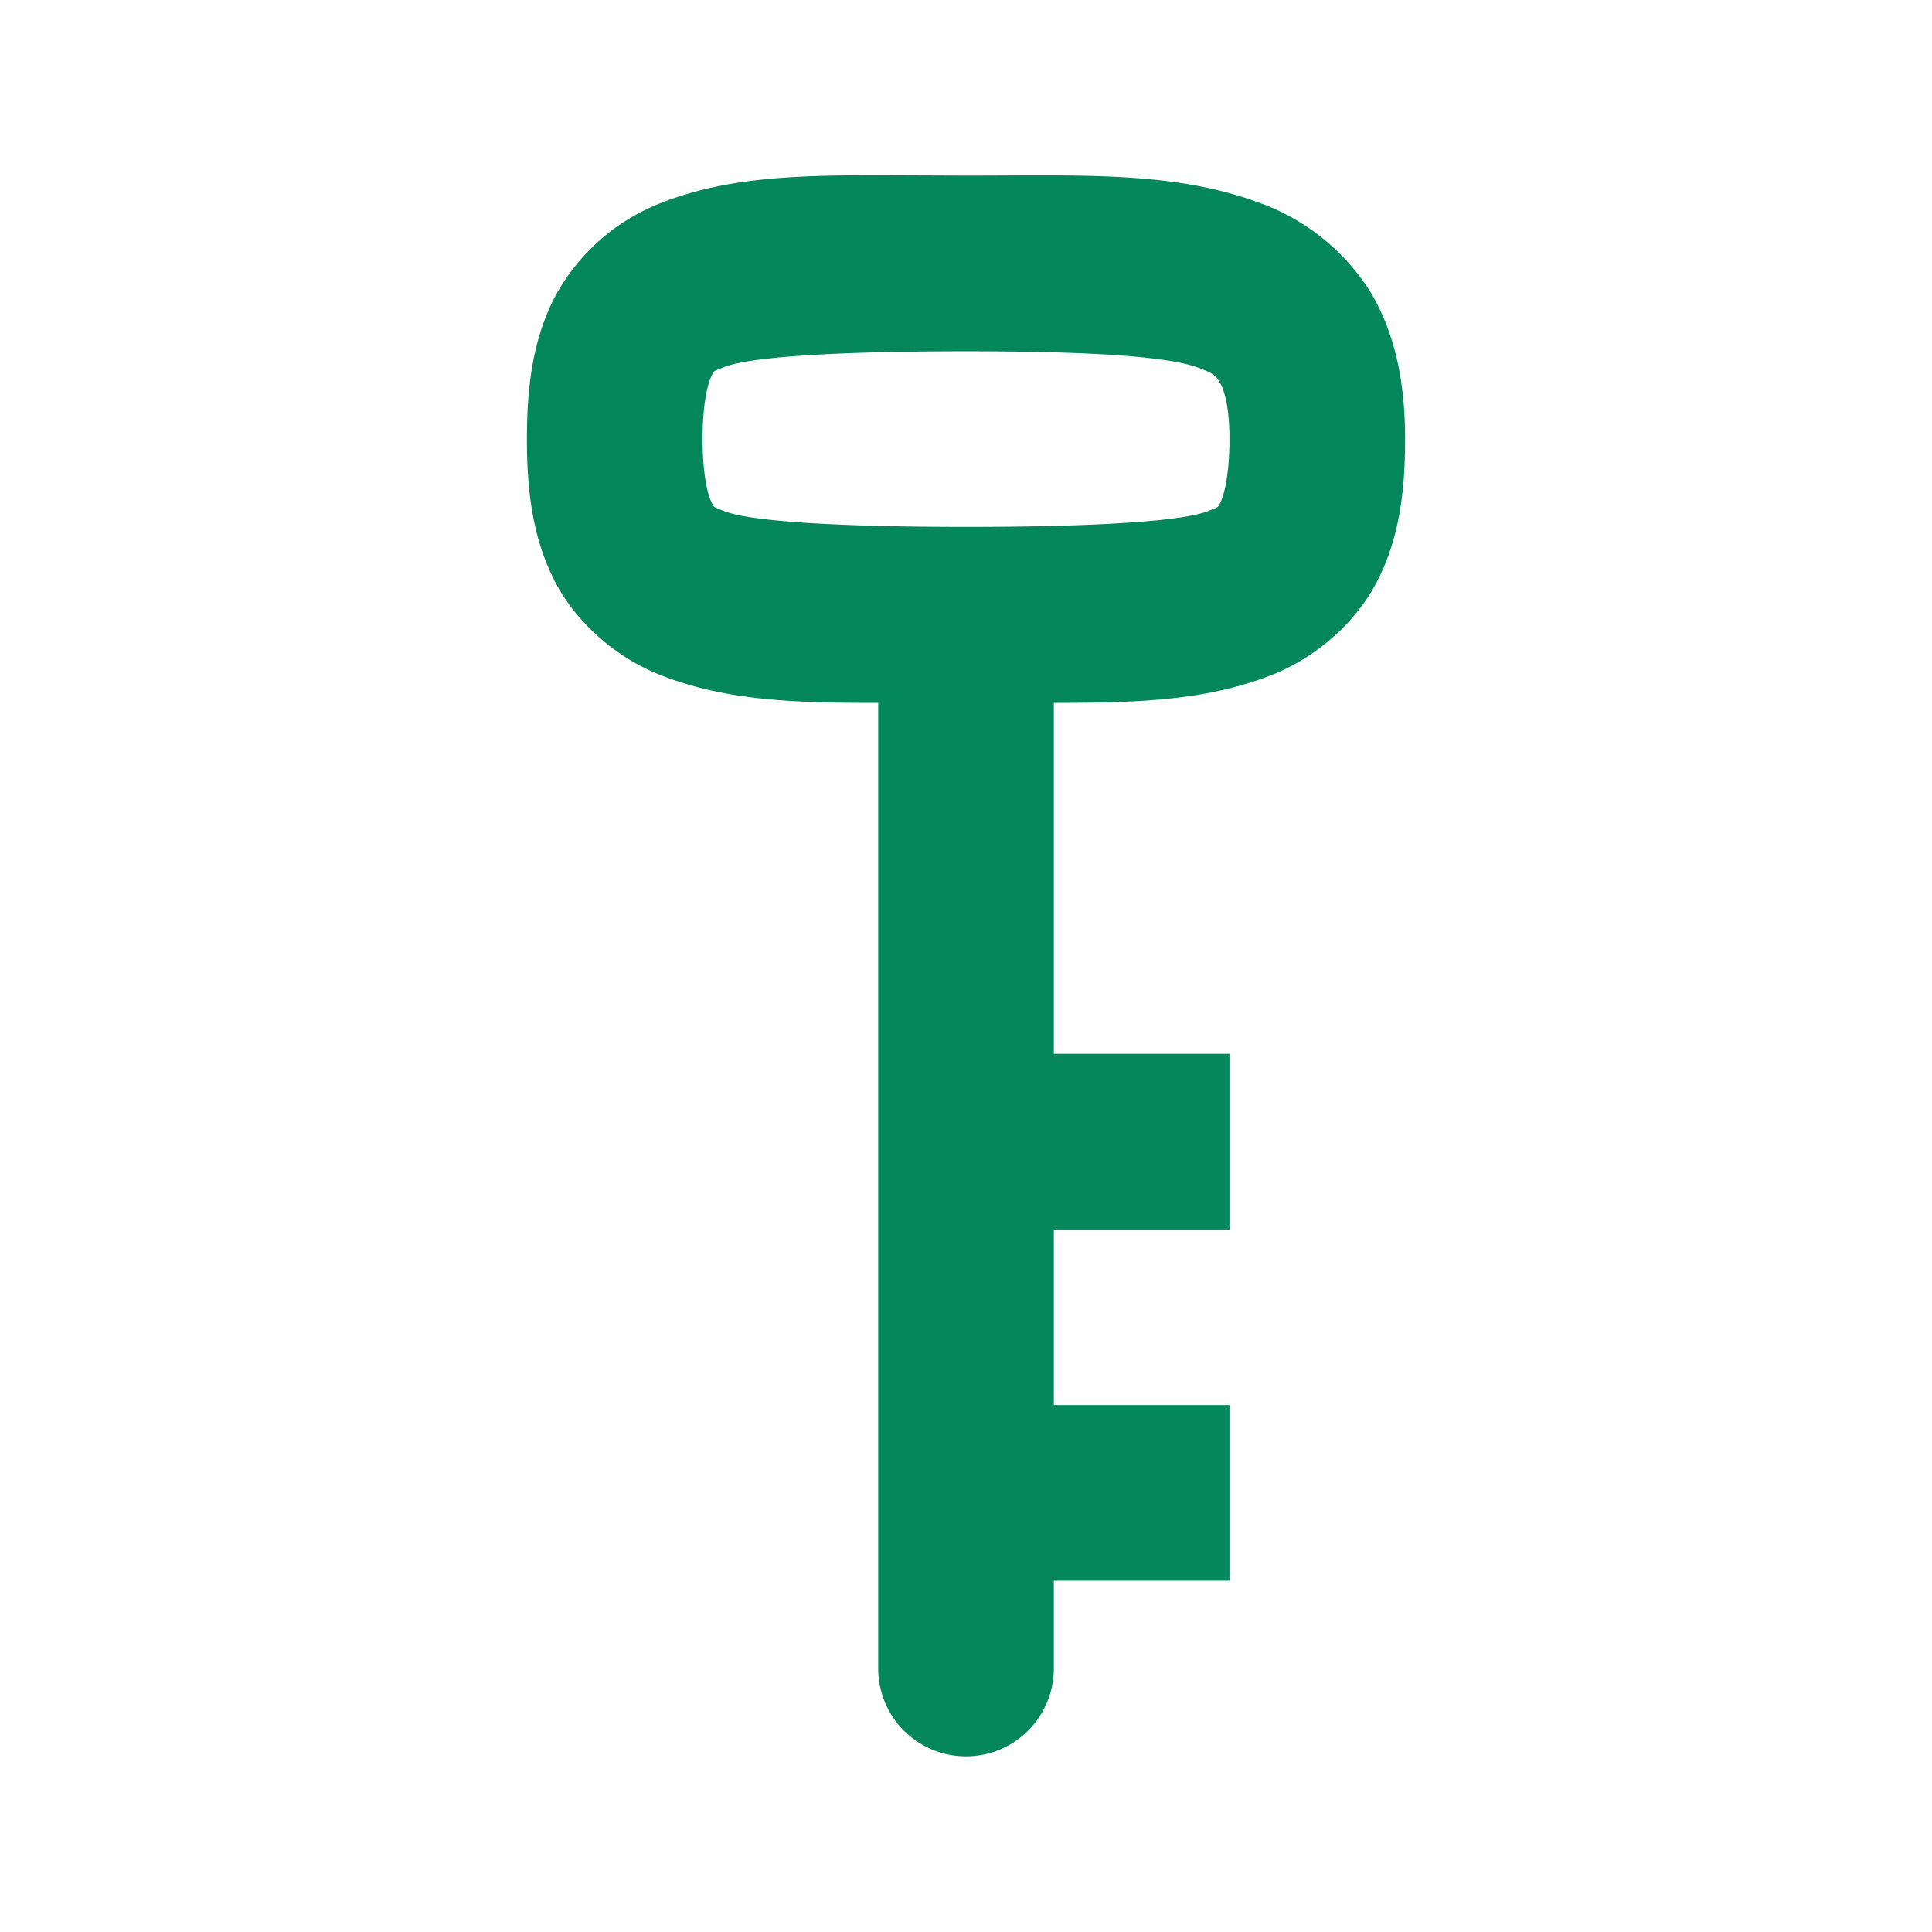 <svg viewBox="0 0 11 11" xmlns="http://www.w3.org/2000/svg"><path style="fill:#03875B;fill-opacity:1" d="M4.979.998c-.484 0-.865.017-1.227.162a1.168 1.168 0 0 0-.598.54c-.123.246-.154.508-.154.8 0 .292.031.554.154.8.124.247.356.443.598.54.367.147.755.163 1.248.162V9.5a.5.5 0 0 0 1 0V9h1V8H6V7h1V6H6V4.002c.493 0 .88-.015 1.248-.162.242-.097.474-.293.598-.54.123-.246.154-.508.154-.8 0-.306-.05-.589-.195-.834a1.243 1.243 0 0 0-.631-.51C6.686.974 6.165 1 5.5 1L4.979.998zM5.5 2c.665 0 1.144.026 1.324.094.09.033.1.048.121.084.022.036.055.128.055.322 0 .208-.032.32-.049.355-.017.035-.003.027-.074.055C6.735 2.967 6.25 3 5.5 3s-1.235-.033-1.377-.09c-.07-.028-.057-.02-.074-.055C4.032 2.821 4 2.708 4 2.5s.032-.32.049-.355c.017-.035.003-.027.074-.055C4.265 2.033 4.75 2 5.5 2z"/></svg>